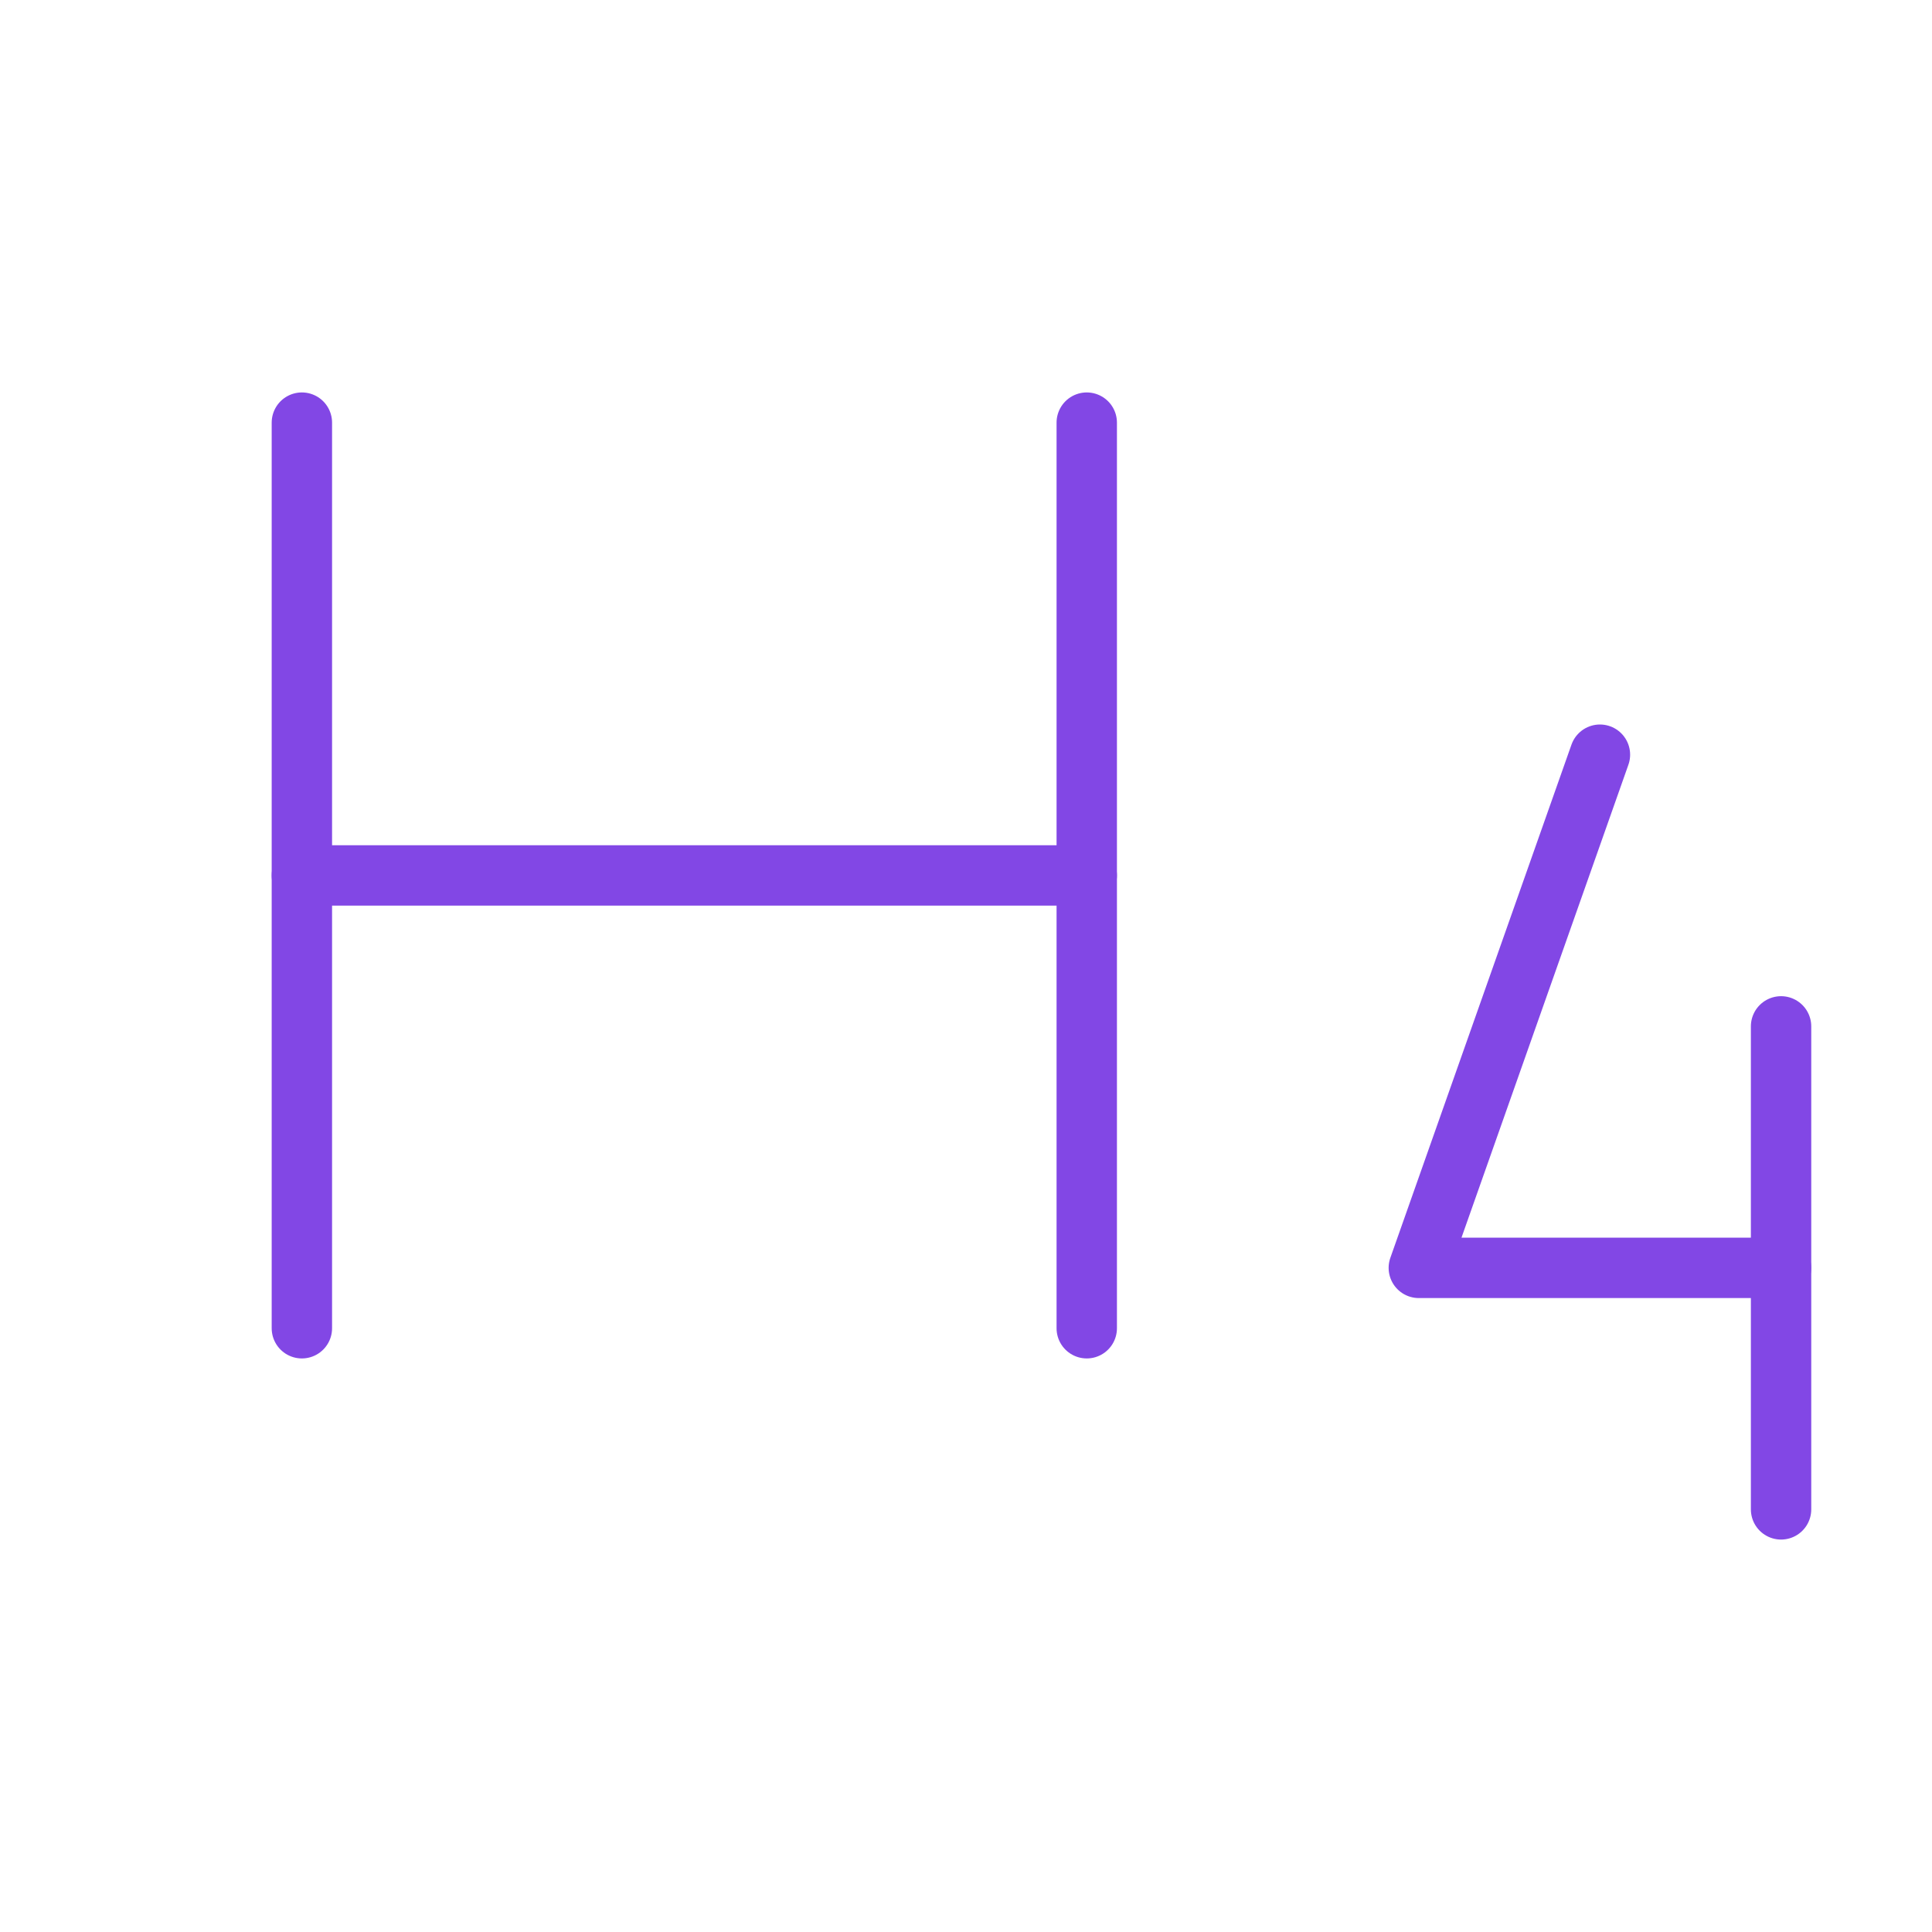 <svg width="32" height="32" viewBox="0 0 32 32" fill="none" xmlns="http://www.w3.org/2000/svg">
<path d="M5 7V22" stroke="#8247E5" stroke-linecap="round" stroke-linejoin="round"/>
<path d="M18 14.5H5" stroke="#8247E5" stroke-linecap="round" stroke-linejoin="round"/>
<path d="M18 7V22" stroke="#8247E5" stroke-linecap="round" stroke-linejoin="round"/>
<path d="M26.5 12.5L23.5 21H29.5" stroke="#8247E5" stroke-linecap="round" stroke-linejoin="round"/>
<path d="M29.5 17V25" stroke="#8247E5" stroke-linecap="round" stroke-linejoin="round"/>
</svg>
